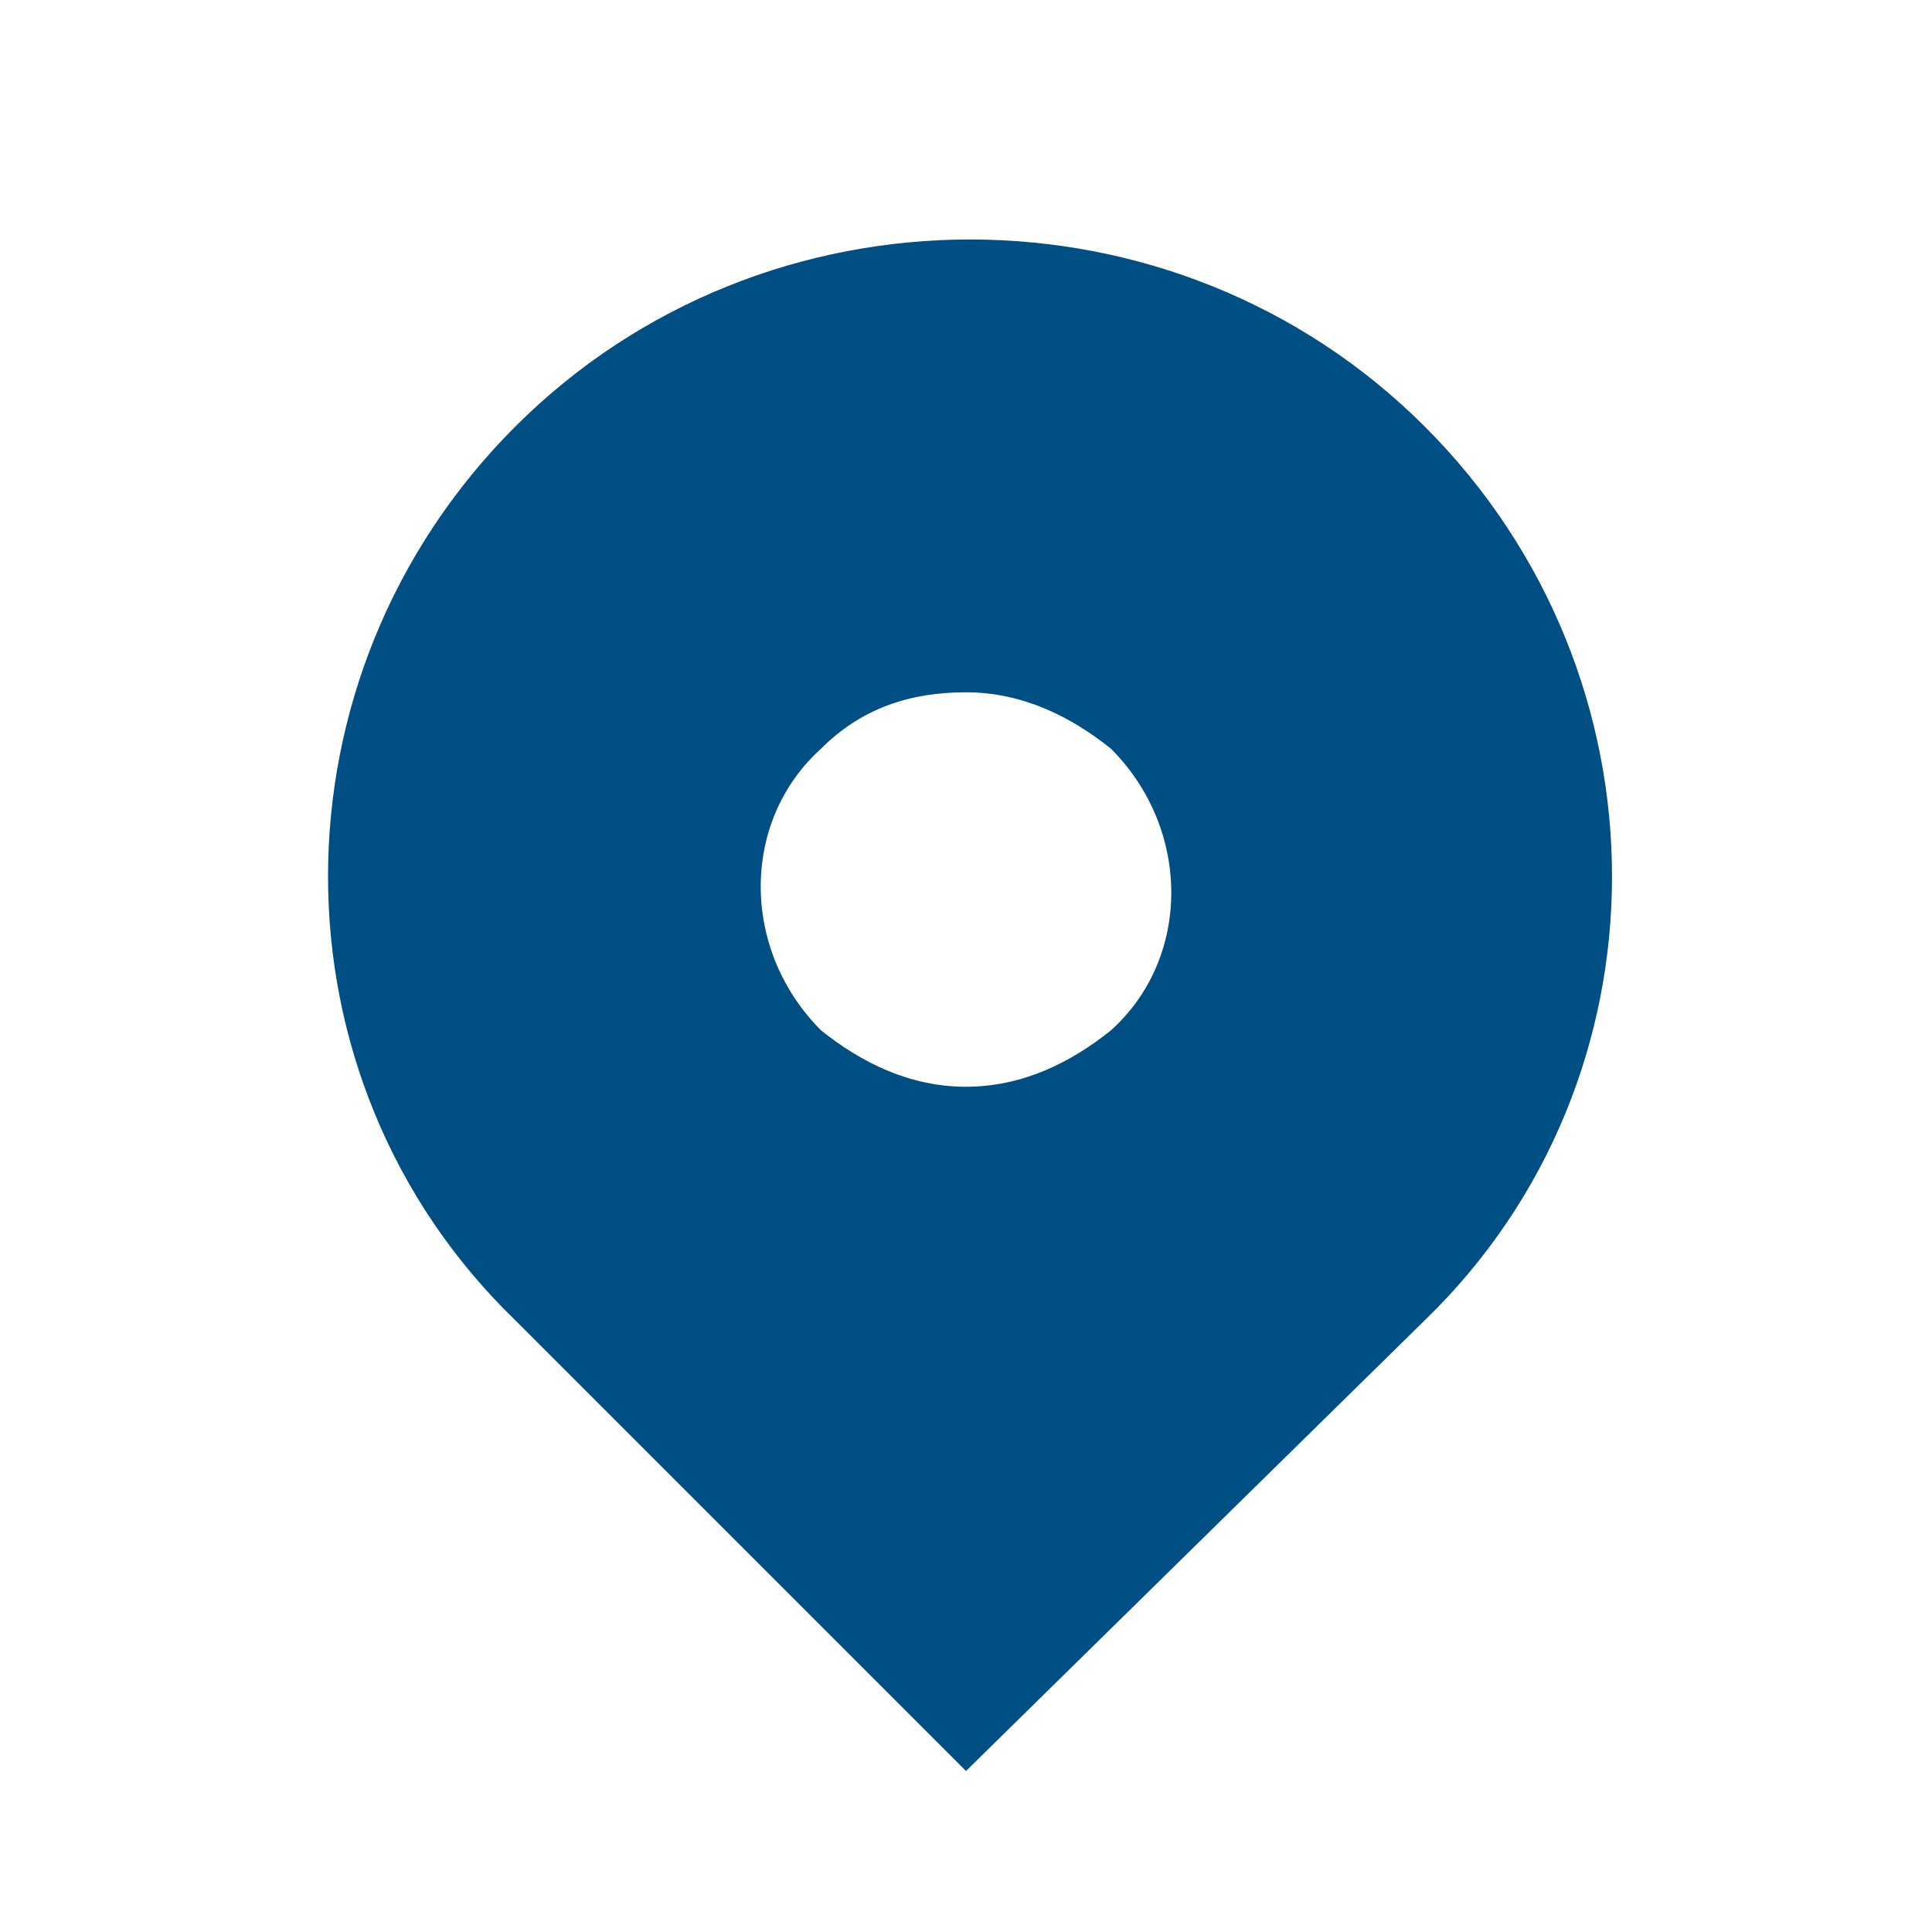 <?xml version="1.0" encoding="utf-8"?>
<!-- Generator: Adobe Illustrator 22.0.0, SVG Export Plug-In . SVG Version: 6.00 Build 0)  -->
<svg version="1.1" id="Layer_1" xmlns="http://www.w3.org/2000/svg" xmlns:xlink="http://www.w3.org/1999/xlink" x="0px" y="0px"
	 viewBox="0 0 24 24" style="enable-background:new 0 0 24 24;" xml:space="preserve">
<style type="text/css">
	.st0{fill:#004F84;}
</style>
<path class="st0" d="M17.7,5.3c-3.1-3.1-8.2-3.1-11.3,0s-3.1,8.1,0,11.1L12,22l5.7-5.6C20.8,13.4,20.8,8.4,17.7,5.3z M12,13.5
	c-0.7,0-1.3-0.3-1.8-0.7c-1-1-1-2.6,0-3.5c0.5-0.5,1.1-0.7,1.8-0.7s1.3,0.3,1.8,0.7c1,1,1,2.6,0,3.5C13.3,13.2,12.7,13.5,12,13.5z"
	/>
</svg>

